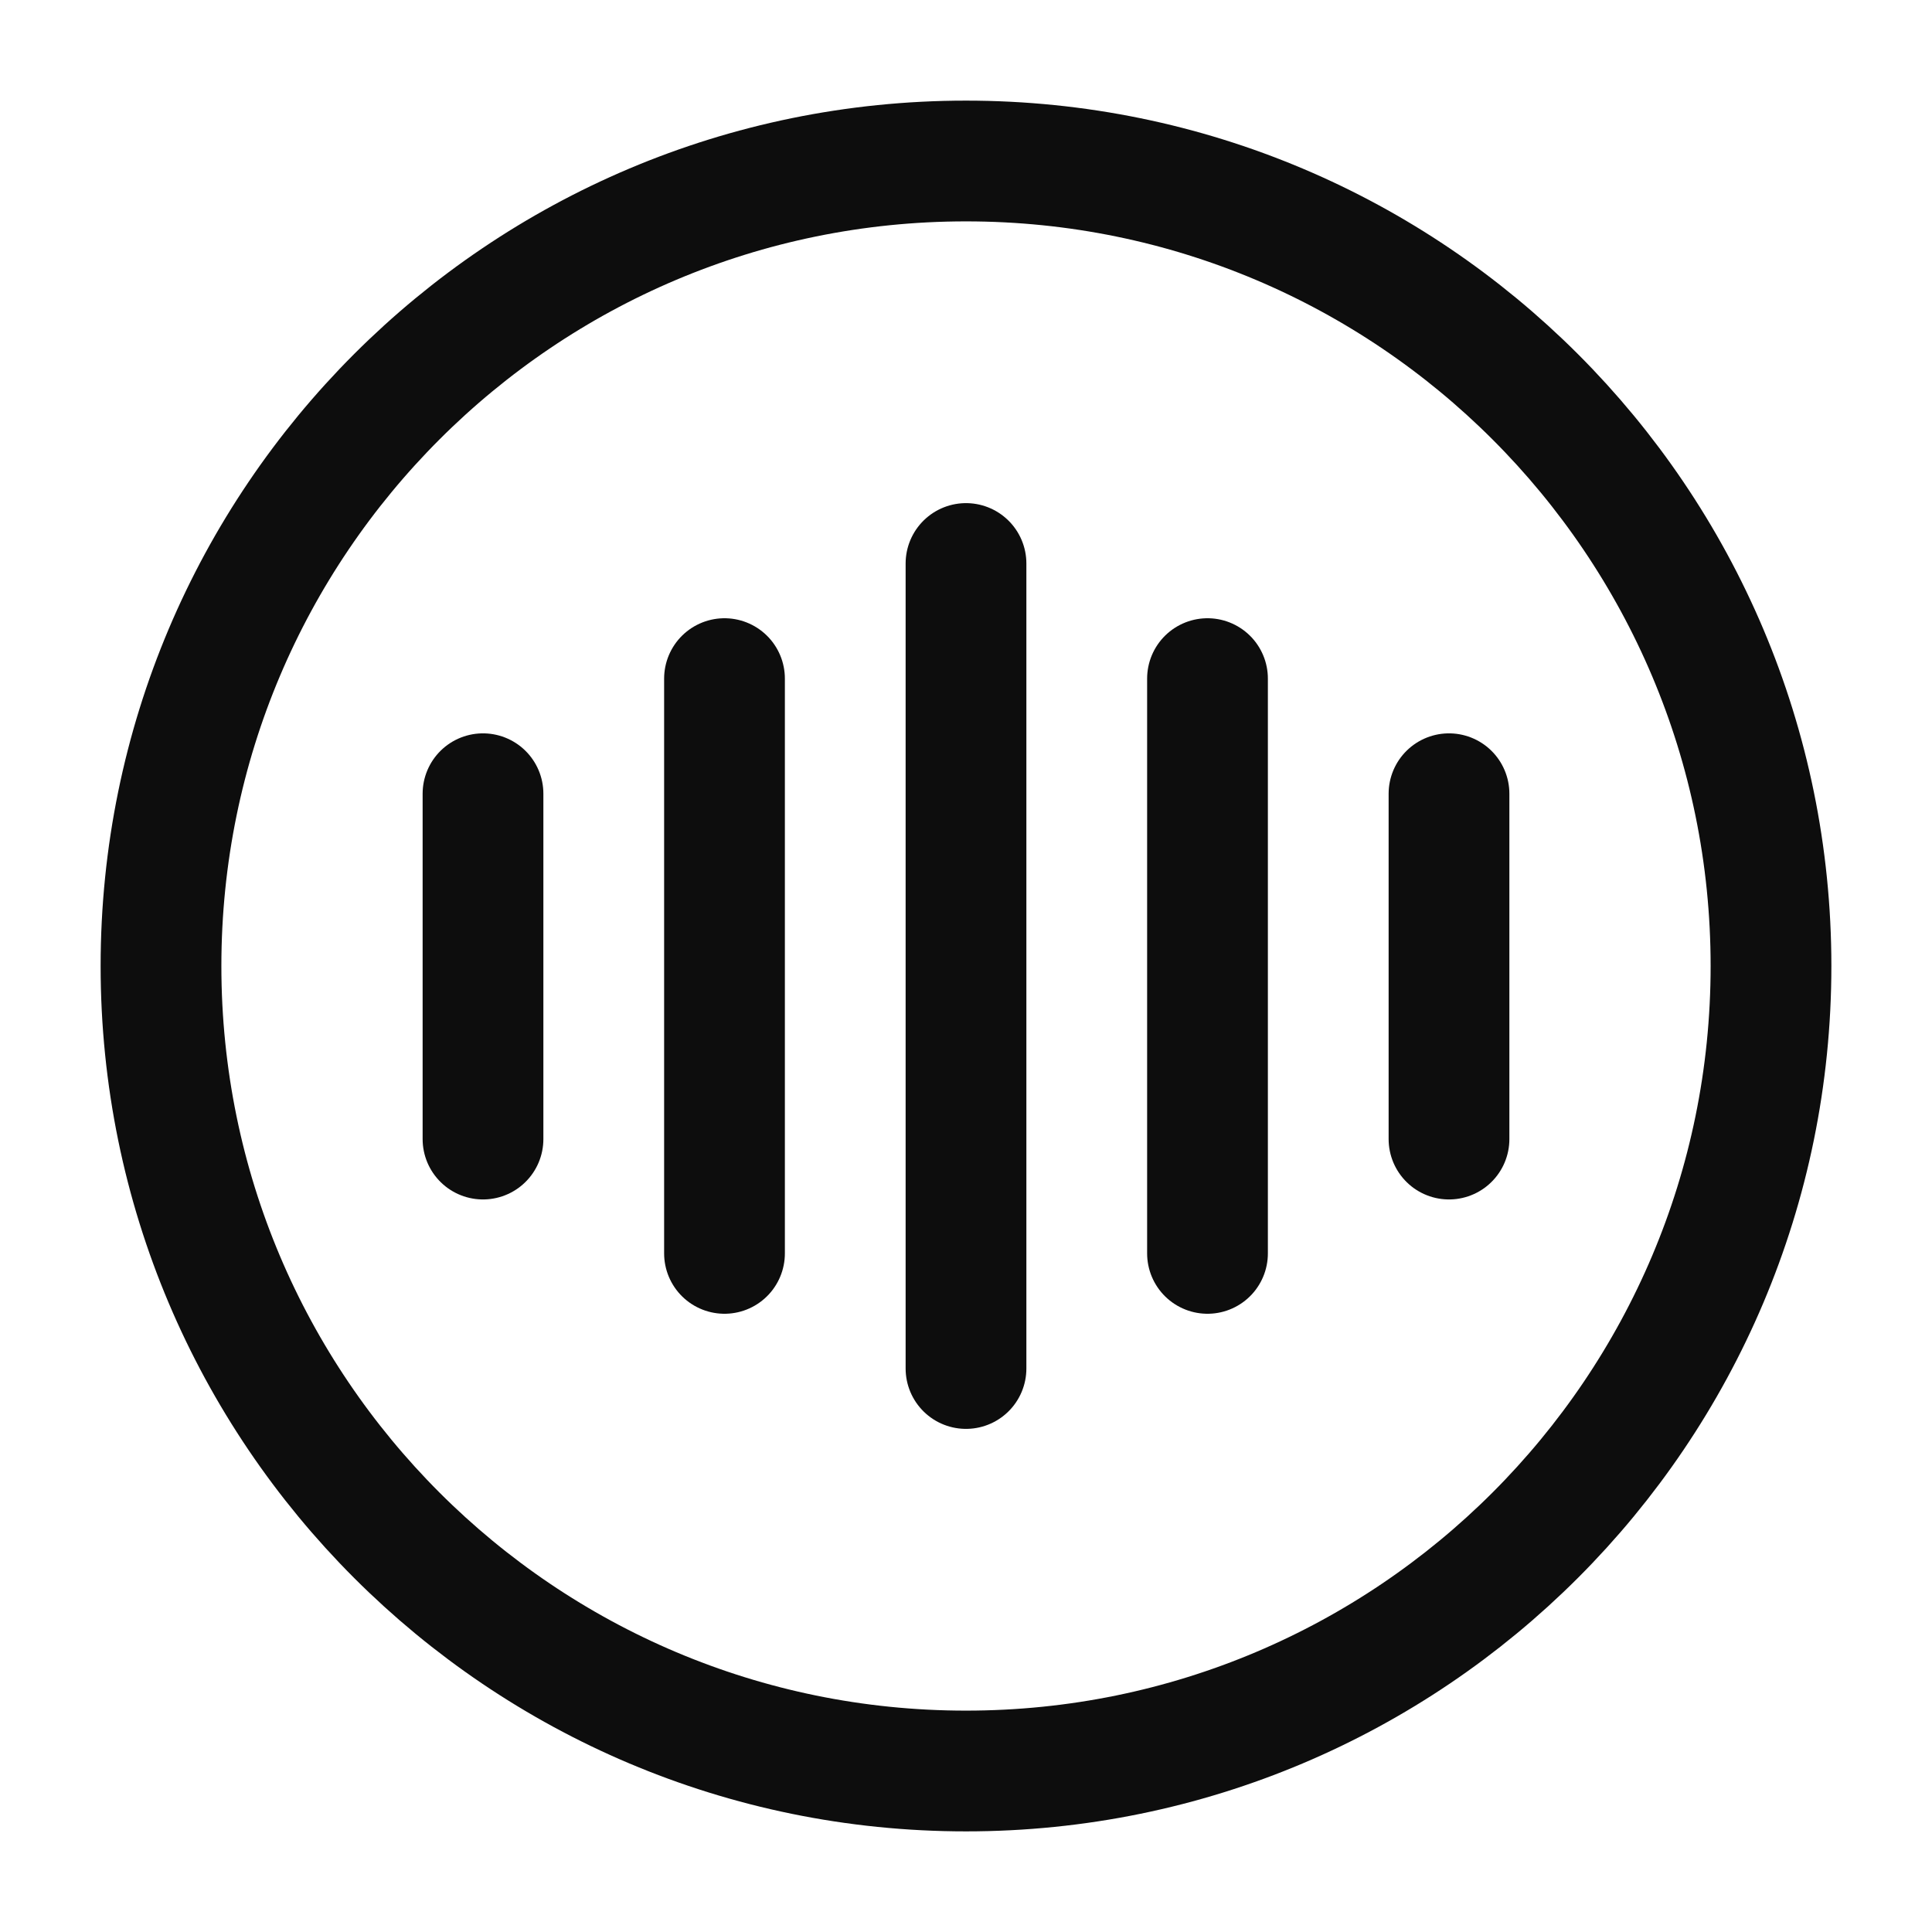 <svg width="24" height="24" viewBox="0 0 24 24" fill="none" xmlns="http://www.w3.org/2000/svg">
<path d="M6 9.86V14.15" stroke="#0D0D0D" stroke-width="1.5" stroke-linecap="round" stroke-linejoin="round"/>
<path d="M9 8.43V15.57" stroke="#0D0D0D" stroke-width="1.5" stroke-linecap="round" stroke-linejoin="round"/>
<path d="M12 7V17" stroke="#0D0D0D" stroke-width="1.5" stroke-linecap="round" stroke-linejoin="round"/>
<path d="M15 8.43V15.57" stroke="#0D0D0D" stroke-width="1.5" stroke-linecap="round" stroke-linejoin="round"/>
<path d="M18 9.86V14.15" stroke="#0D0D0D" stroke-width="1.5" stroke-linecap="round" stroke-linejoin="round"/>
<path d="M12 22C17.523 22 22 17.523 22 12C22 6.477 17.523 2 12 2C6.477 2 2 6.477 2 12C2 17.523 6.477 22 12 22Z" stroke="#0D0D0D" stroke-width="1.5" stroke-linecap="round" stroke-linejoin="round"/>
</svg>
